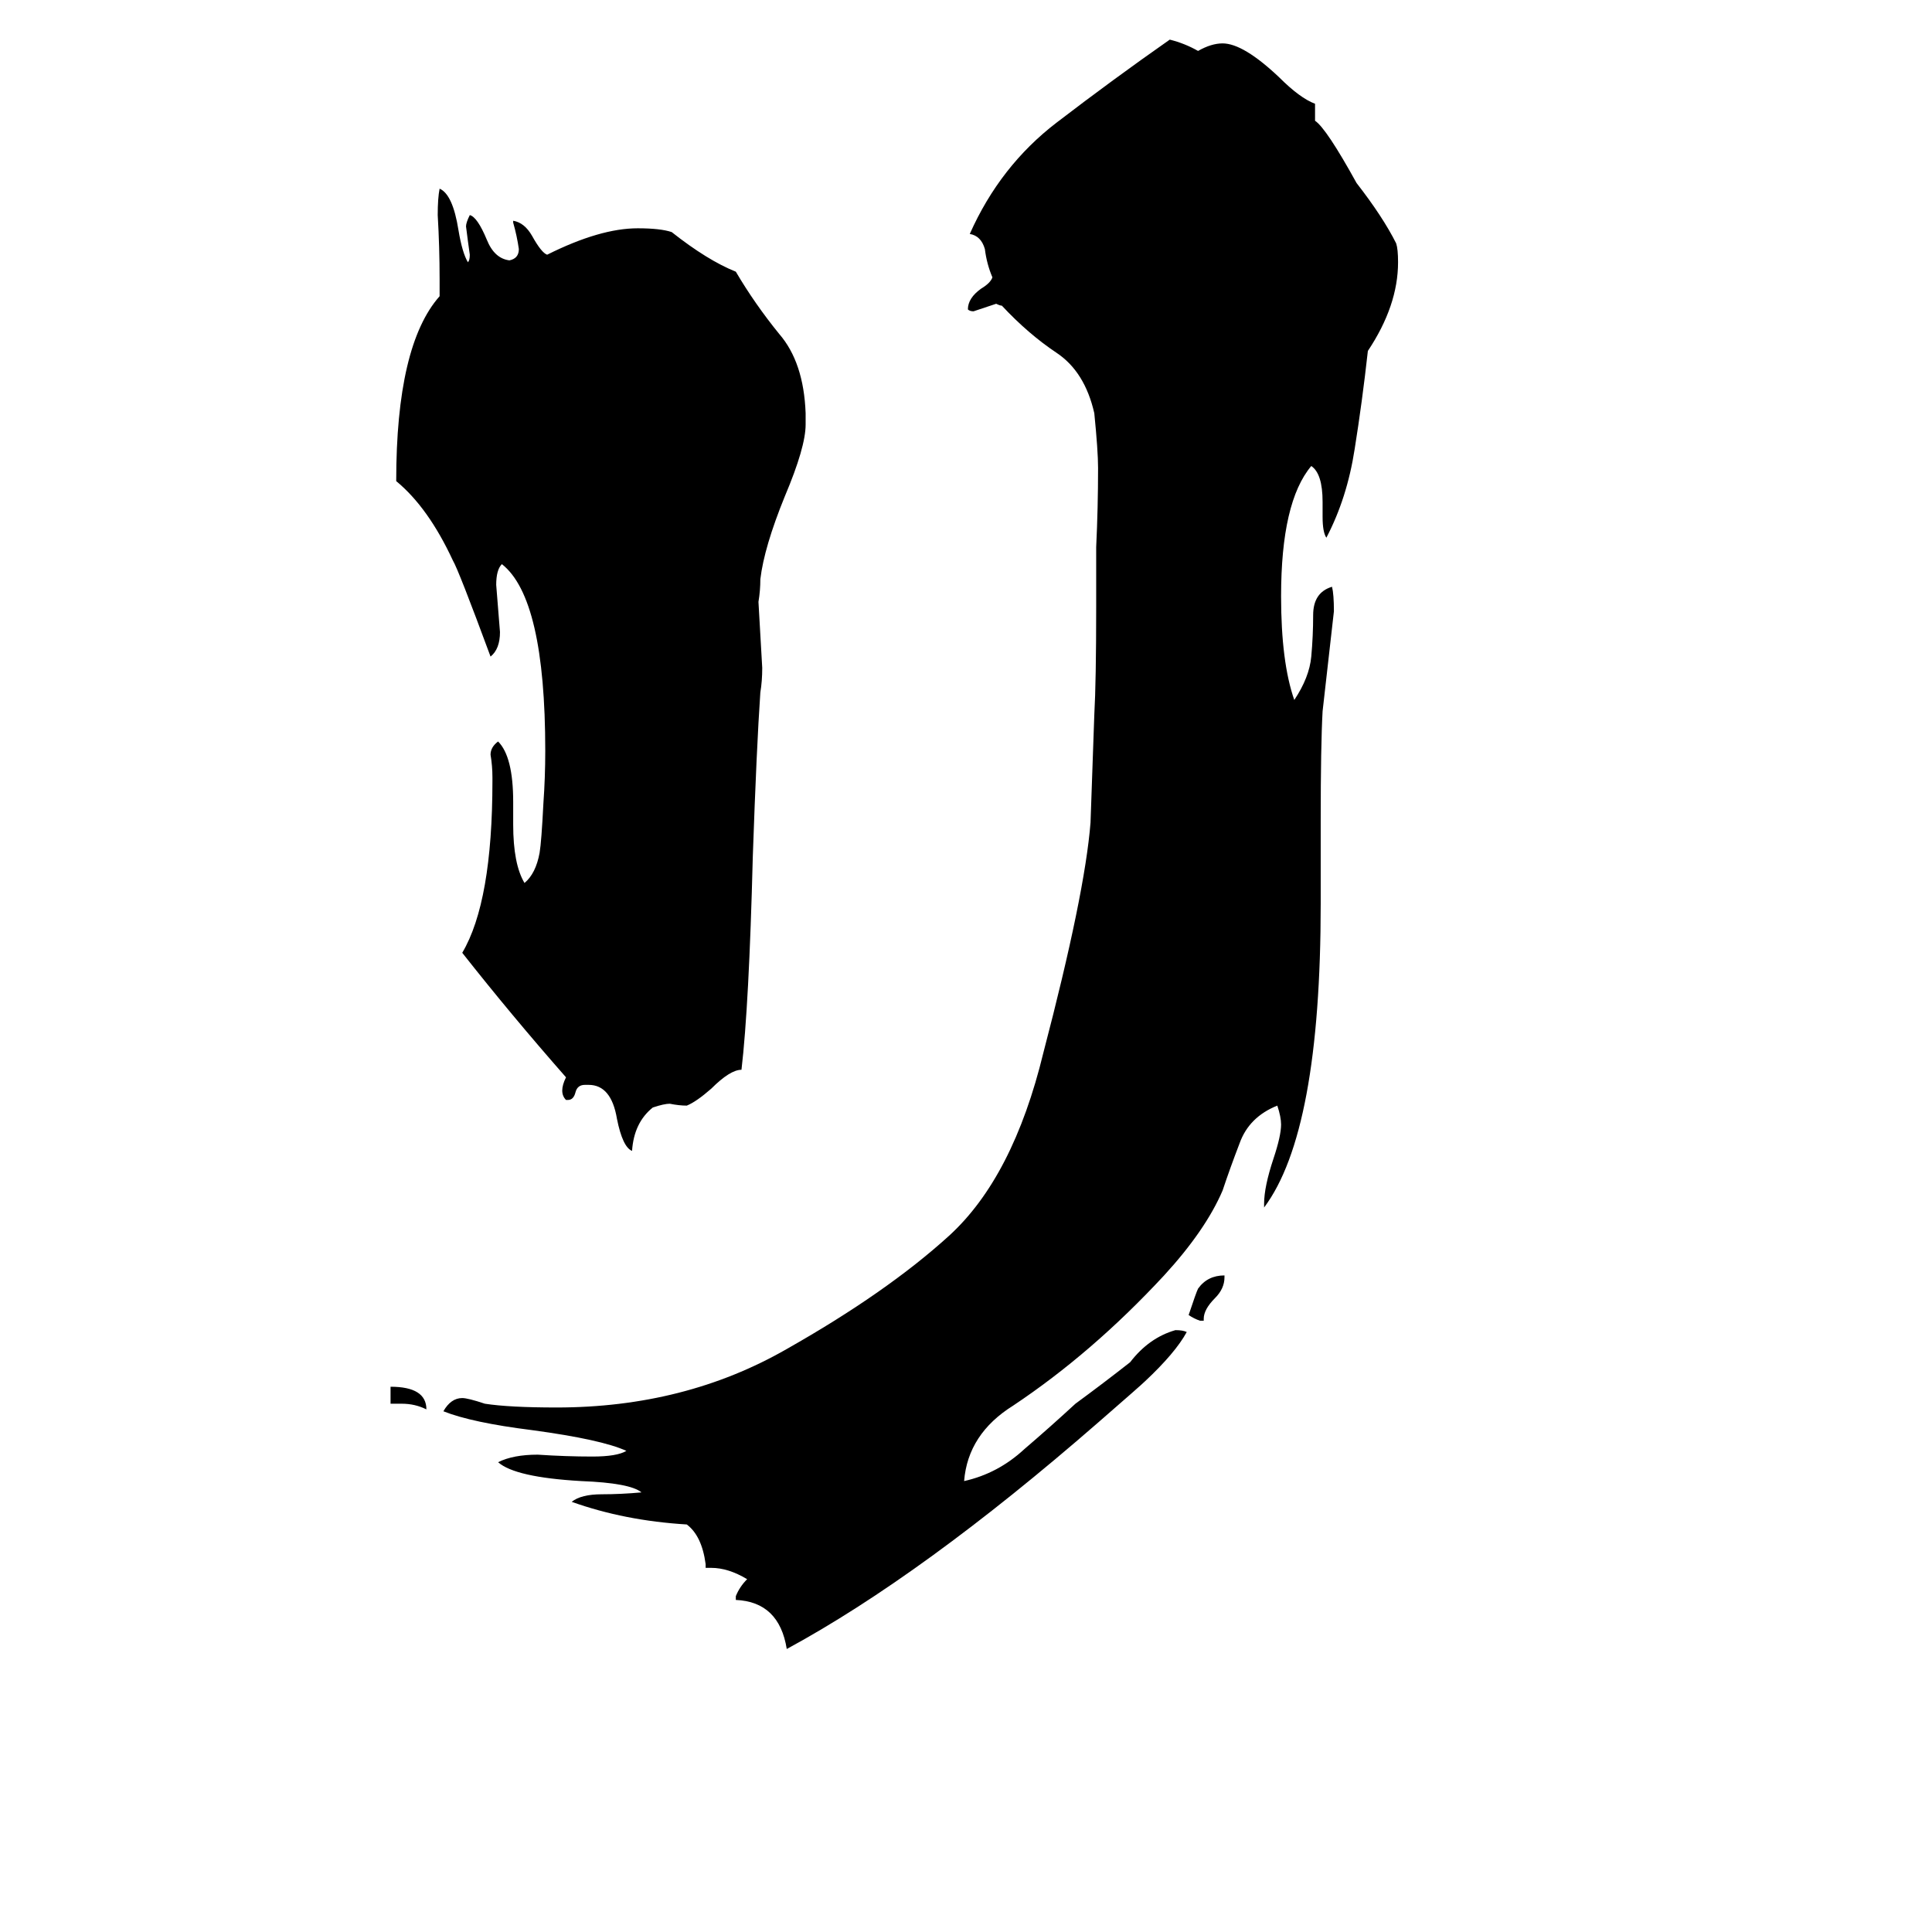 <svg xmlns="http://www.w3.org/2000/svg" viewBox="0 -800 1024 1024">
	<path fill="#000000" d="M670 -160V-162Q670 -171 675 -186Q679 -198 679 -204Q679 -208 677 -214Q662 -208 657 -194Q652 -181 648 -169Q639 -148 617 -124Q579 -83 537 -55Q513 -40 511 -15Q529 -19 543 -32Q557 -44 570 -56Q585 -67 599 -78Q609 -91 623 -95Q627 -95 629 -94Q623 -83 607 -68Q605 -66 582 -46Q489 35 417 74Q413 49 390 48V46Q392 41 396 37Q386 31 377 31H374V29Q372 14 364 8Q331 6 303 -4Q308 -8 319 -8Q329 -8 340 -9Q334 -14 308 -15Q273 -17 264 -25Q272 -29 285 -29Q300 -28 314 -28Q327 -28 332 -31Q319 -37 282 -42Q250 -46 235 -52Q239 -59 245 -59Q248 -59 257 -56Q270 -54 295 -54Q363 -54 417 -85Q470 -115 503 -145Q537 -176 553 -242Q575 -326 578 -364Q579 -392 580 -421Q581 -439 581 -478V-510Q582 -531 582 -552Q582 -561 580 -581Q575 -603 560 -613Q545 -623 531 -638Q530 -638 528 -639Q522 -637 516 -635Q514 -635 513 -636Q513 -642 520 -647Q525 -650 526 -653Q523 -660 522 -668Q520 -675 514 -676Q530 -712 560 -735Q590 -758 620 -779Q628 -777 635 -773Q642 -777 648 -777Q659 -777 678 -759Q689 -748 697 -745V-736Q703 -732 719 -703Q733 -685 740 -671Q741 -668 741 -661Q741 -638 725 -614Q722 -587 718 -562Q714 -536 703 -515Q701 -518 701 -526V-534Q701 -549 695 -553Q679 -534 679 -484Q679 -449 686 -429Q694 -441 695 -452Q696 -463 696 -474Q696 -486 706 -489Q707 -485 707 -476Q704 -449 701 -423Q700 -405 700 -365V-321Q700 -200 670 -160ZM312 -225H310Q306 -225 305 -221Q304 -217 301 -217H300Q298 -219 298 -222Q298 -225 300 -229Q271 -262 245 -295Q261 -322 261 -386V-388Q261 -394 260 -400Q260 -404 264 -407Q272 -399 272 -375V-363Q272 -342 278 -332Q284 -337 286 -348Q287 -354 288 -374Q289 -388 289 -402Q289 -483 266 -501Q263 -498 263 -490Q264 -477 265 -465Q265 -456 260 -452Q243 -498 240 -503Q227 -531 210 -545Q210 -617 233 -643V-652Q233 -669 232 -686Q232 -695 233 -700Q240 -697 243 -678Q245 -666 248 -661Q249 -662 249 -665Q248 -672 247 -680Q247 -682 249 -686Q253 -685 258 -673Q262 -663 270 -662Q275 -663 275 -668Q274 -675 272 -682V-683Q278 -682 282 -675Q287 -666 290 -665Q318 -679 338 -679Q350 -679 356 -677Q375 -662 390 -656Q400 -639 413 -623Q426 -608 427 -581V-575Q427 -563 416 -537Q405 -510 403 -493Q403 -487 402 -481Q403 -463 404 -446Q404 -439 403 -433Q401 -404 399 -346Q397 -267 393 -233Q387 -233 377 -223Q369 -216 364 -214Q360 -214 355 -215Q352 -215 346 -213Q336 -205 335 -190Q330 -192 327 -207Q324 -225 312 -225ZM638 -100H636Q633 -101 630 -103Q634 -115 635 -117Q640 -124 649 -124V-123Q649 -117 644 -112Q638 -106 638 -101ZM213 -56H207V-65Q226 -65 226 -53Q220 -56 213 -56Z"/>
</svg>